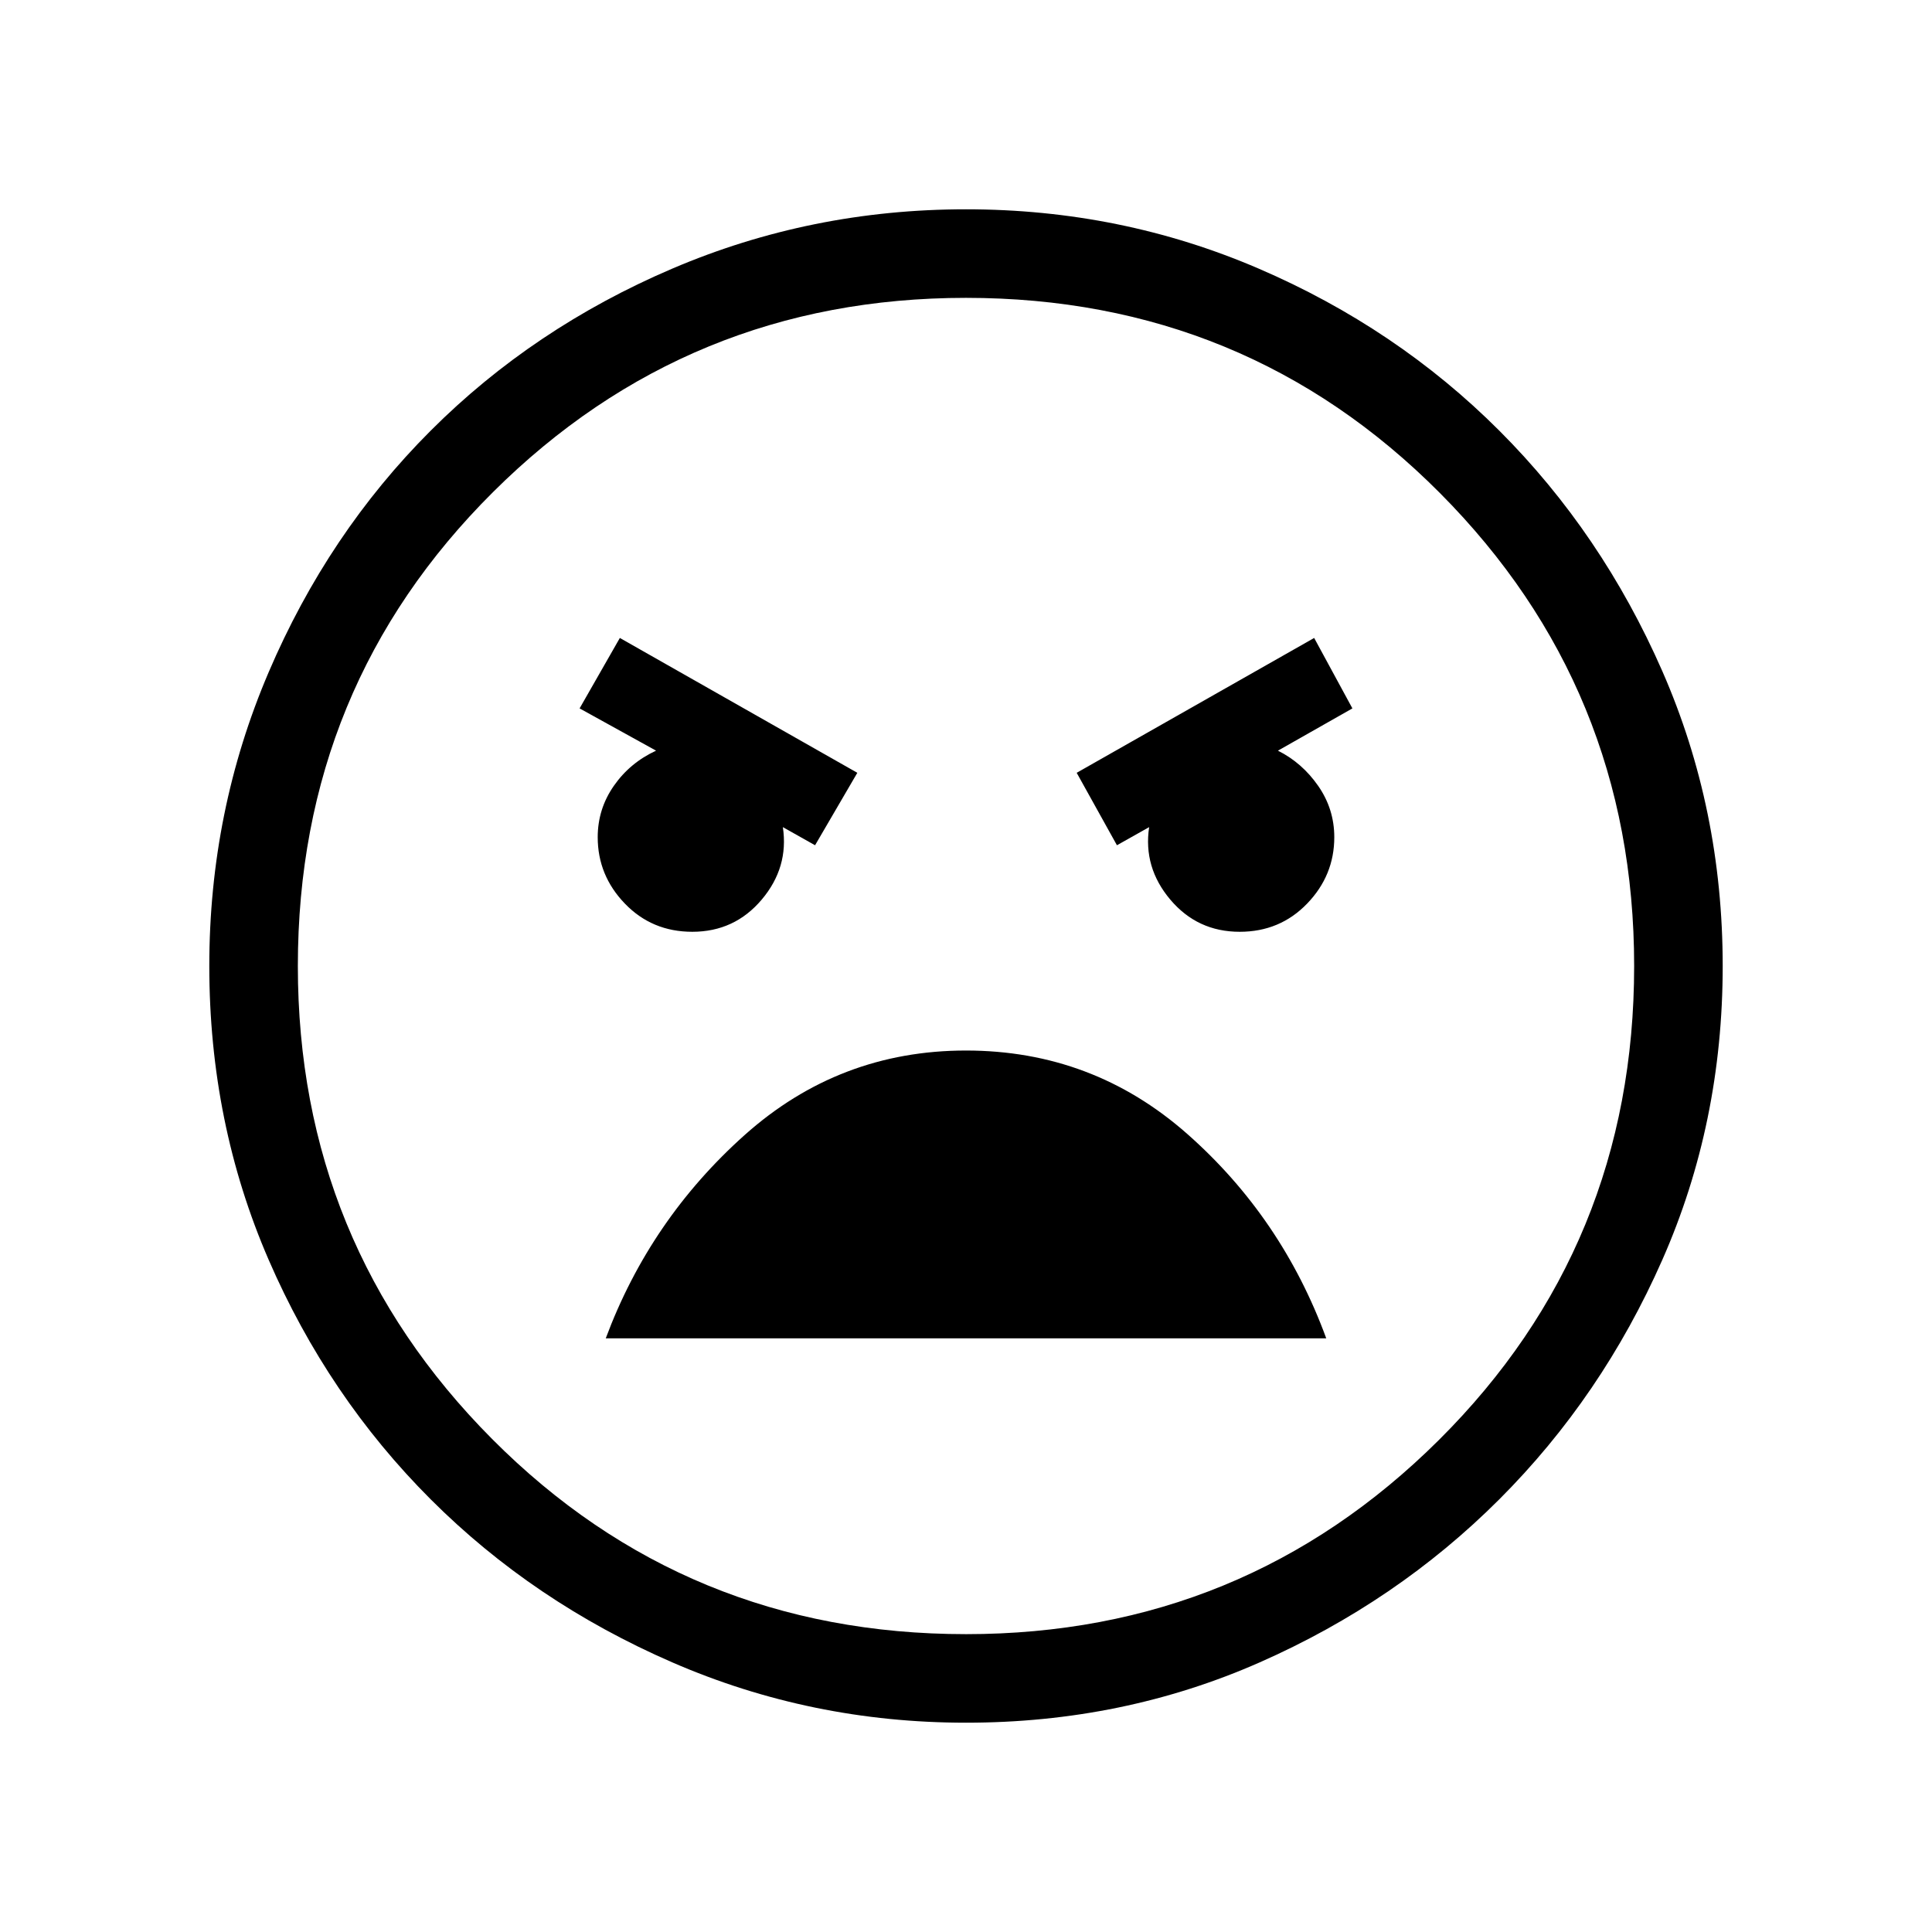 <svg xmlns="http://www.w3.org/2000/svg" height="48" width="48"><path d="M24 42.8q-3.85 0-7.3-1.5-3.45-1.5-6-4.05T6.675 31.3Q5.2 27.9 5.2 24q0-3.85 1.475-7.3 1.475-3.45 4.025-6 2.55-2.55 6-4.025Q20.15 5.2 24 5.2q3.85 0 7.275 1.475Q34.7 8.15 37.25 10.7q2.55 2.55 4.05 5.975T42.8 24q0 3.9-1.5 7.3t-4.05 5.95Q34.7 39.8 31.3 41.3q-3.4 1.5-7.3 1.5Zm0-2.2q6.9 0 11.75-4.825T40.6 24q0-6.9-4.825-11.75T24 7.4q-6.9 0-11.75 4.825T7.4 24q0 6.9 4.825 11.75T24 40.6ZM27.75 21l.8-.45q-.15 1 .525 1.8t1.725.8q1 0 1.675-.7t.675-1.65q0-.7-.4-1.275t-1-.875l1.85-1.05-.95-1.75-5.9 3.35Zm-7.5 0 1.05-1.8-5.9-3.35-1 1.75 1.9 1.05q-.65.3-1.05.875t-.4 1.275q0 .95.675 1.65t1.675.7q1.05 0 1.725-.8t.525-1.8ZM24 26.1q-3.15 0-5.5 2.1t-3.45 5.05h17.9q-1.1-3-3.45-5.075T24 26.1Zm0-2.1Z"/></svg>